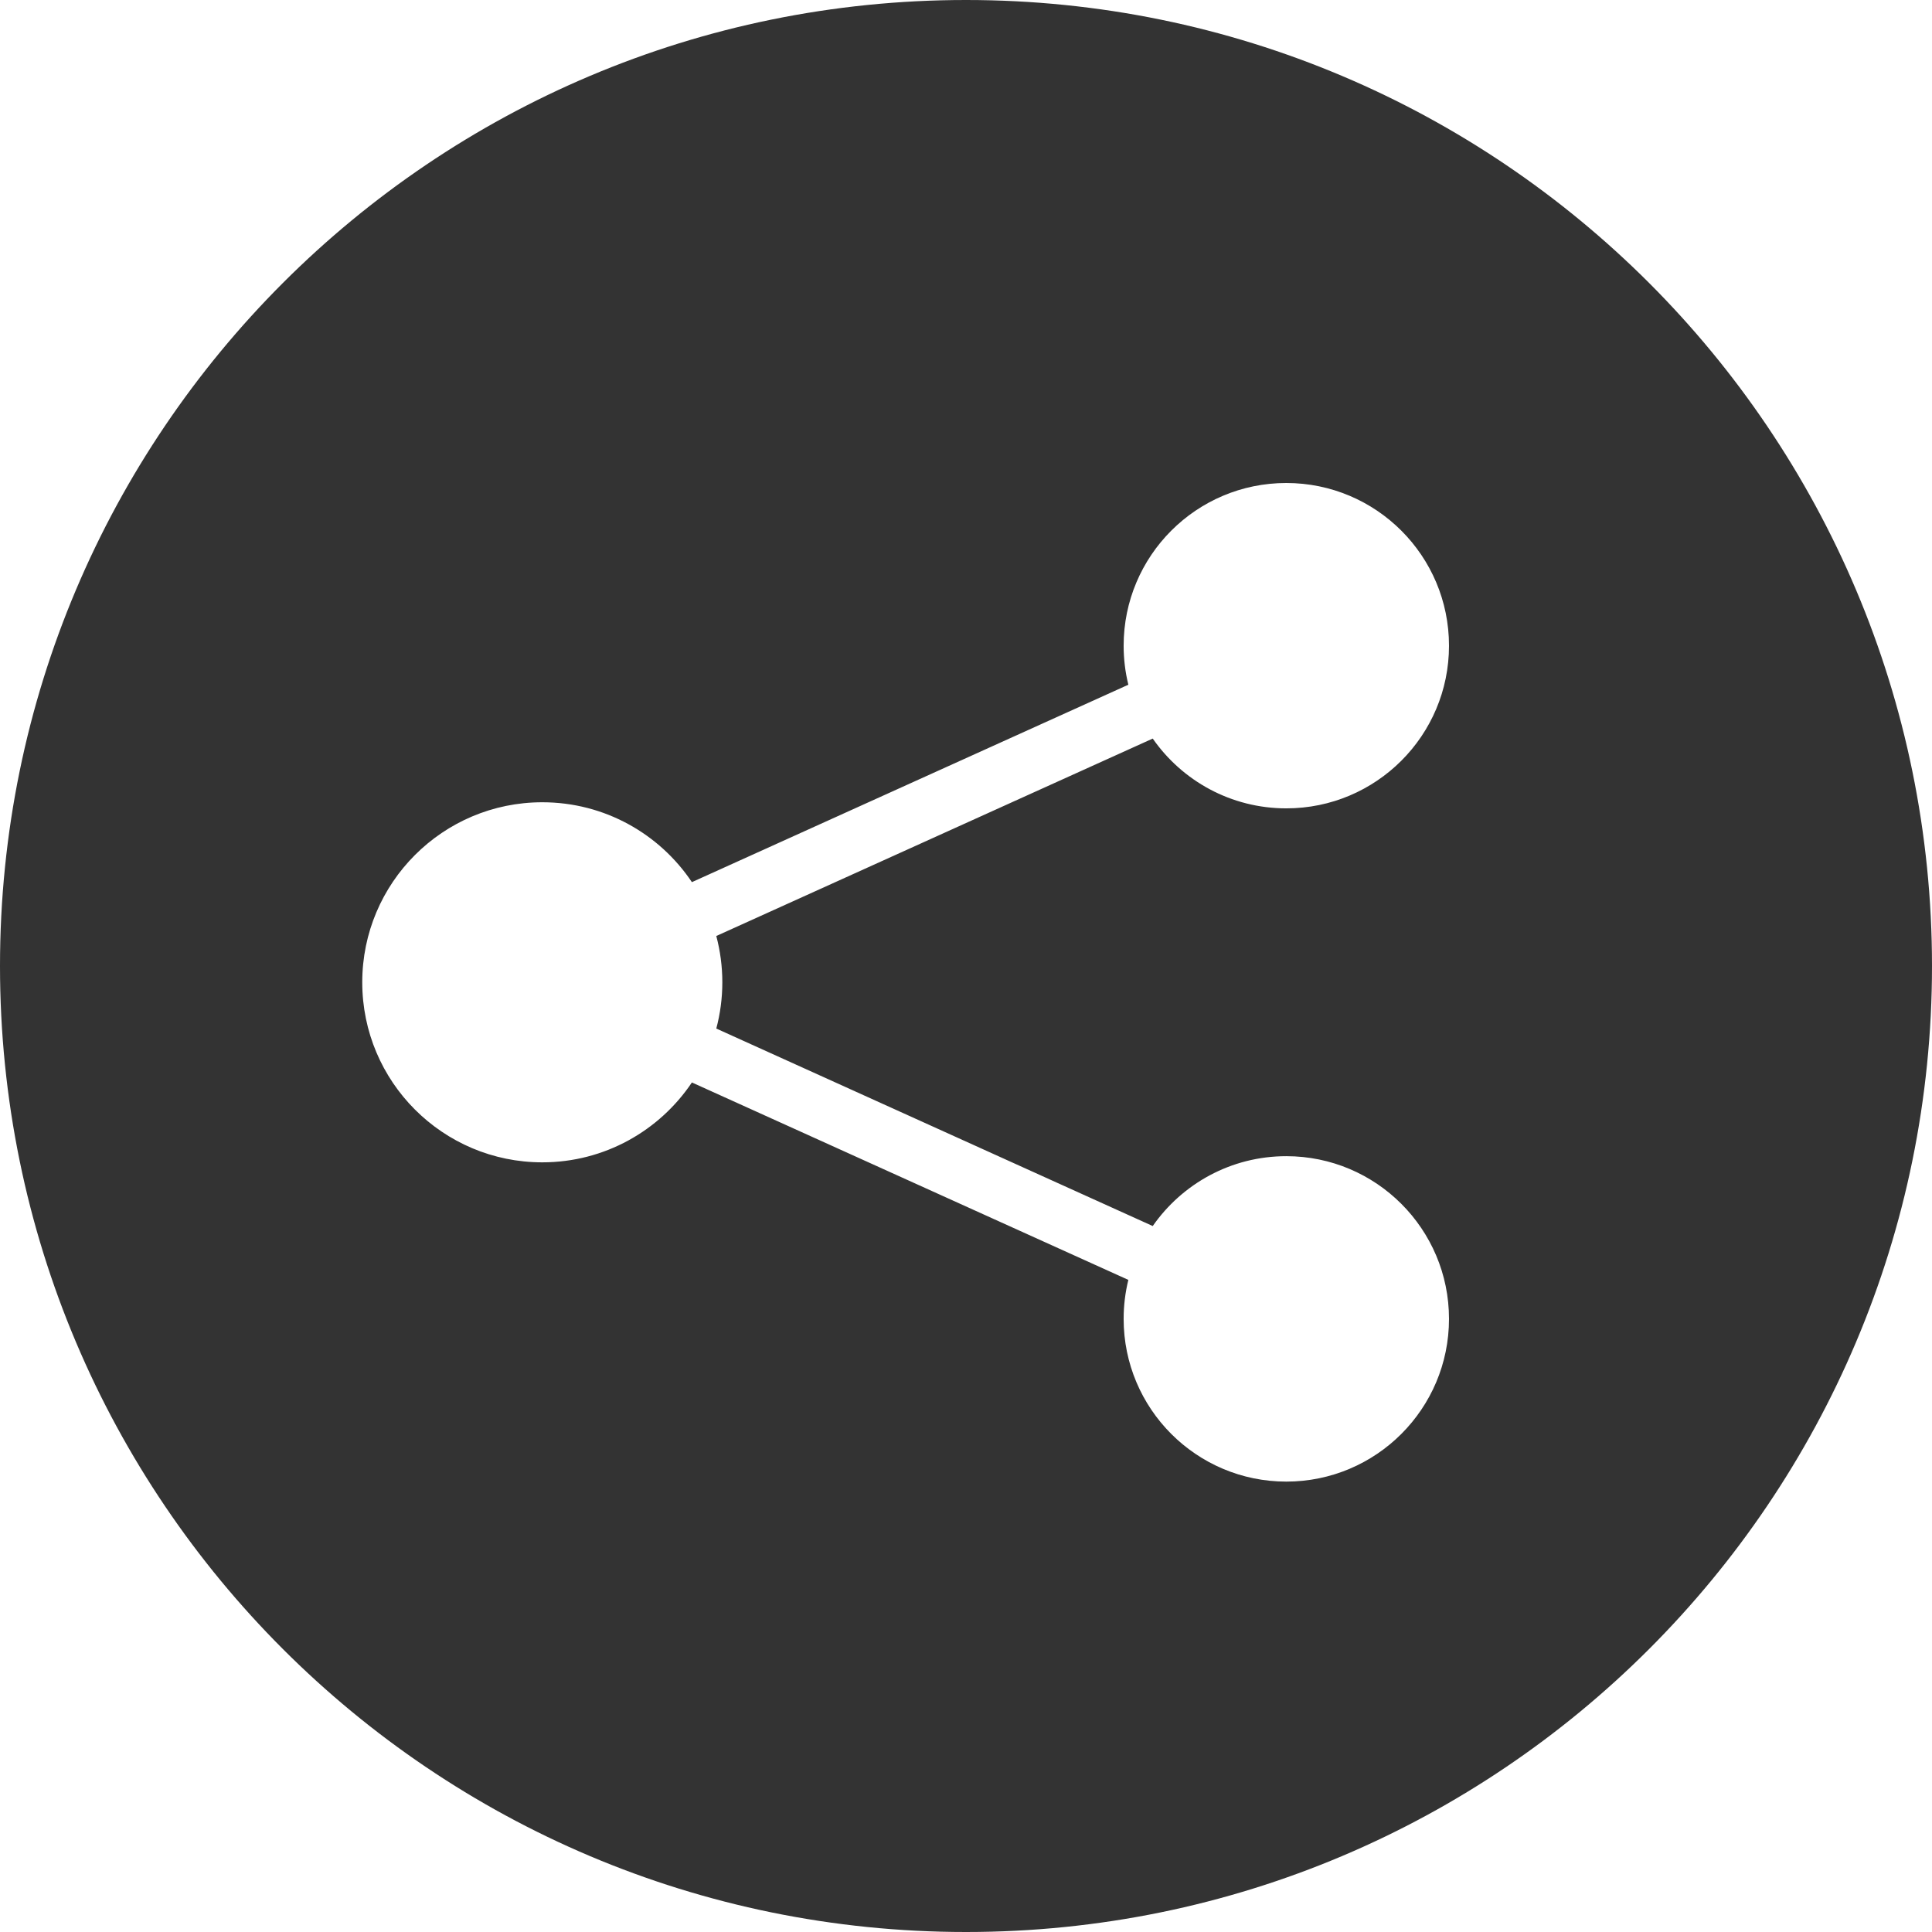 <?xml version="1.0" encoding="UTF-8"?>
<svg width="32px" height="32px" viewBox="0 0 32 32" version="1.1" xmlns="http://www.w3.org/2000/svg" xmlns:xlink="http://www.w3.org/1999/xlink">
    <title>ico_share</title>
        <g id="share" transform="translate(-701, -947)" fill="#333333">
            <g id="budget" transform="translate(180, 915)">
                <path d="M537,32 C545.837,32 553,39.163 553,48 C553,56.837 545.837,64 537,64 C528.163,64 521,56.837 521,48 C521,39.163 528.163,32 537,32 Z M542.305,40 C540.817,40 539.611,41.206 539.611,42.695 C539.611,42.917 539.638,43.134 539.689,43.341 L539.689,43.341 L532.46,46.611 C531.925,45.813 531.015,45.288 529.982,45.288 C528.335,45.288 527,46.623 527,48.27 C527,49.917 528.335,51.252 529.982,51.252 C531.015,51.252 531.925,50.726 532.46,49.929 L532.46,49.929 L539.689,53.199 C539.638,53.406 539.611,53.622 539.611,53.845 C539.611,55.333 540.817,56.54 542.305,56.54 C543.793,56.54 545,55.333 545,53.845 C545,52.357 543.793,51.15 542.305,51.15 C541.389,51.15 540.58,51.608 540.093,52.307 L540.093,52.307 L532.864,49.036 C532.929,48.792 532.964,48.535 532.964,48.27 C532.964,48.005 532.929,47.748 532.864,47.503 L532.864,47.503 L540.093,44.233 C540.58,44.932 541.389,45.389 542.305,45.389 C543.793,45.389 545,44.183 545,42.695 C545,41.206 543.793,40 542.305,40 Z" id="ico_share"></path>
            </g>
        </g>
</svg>